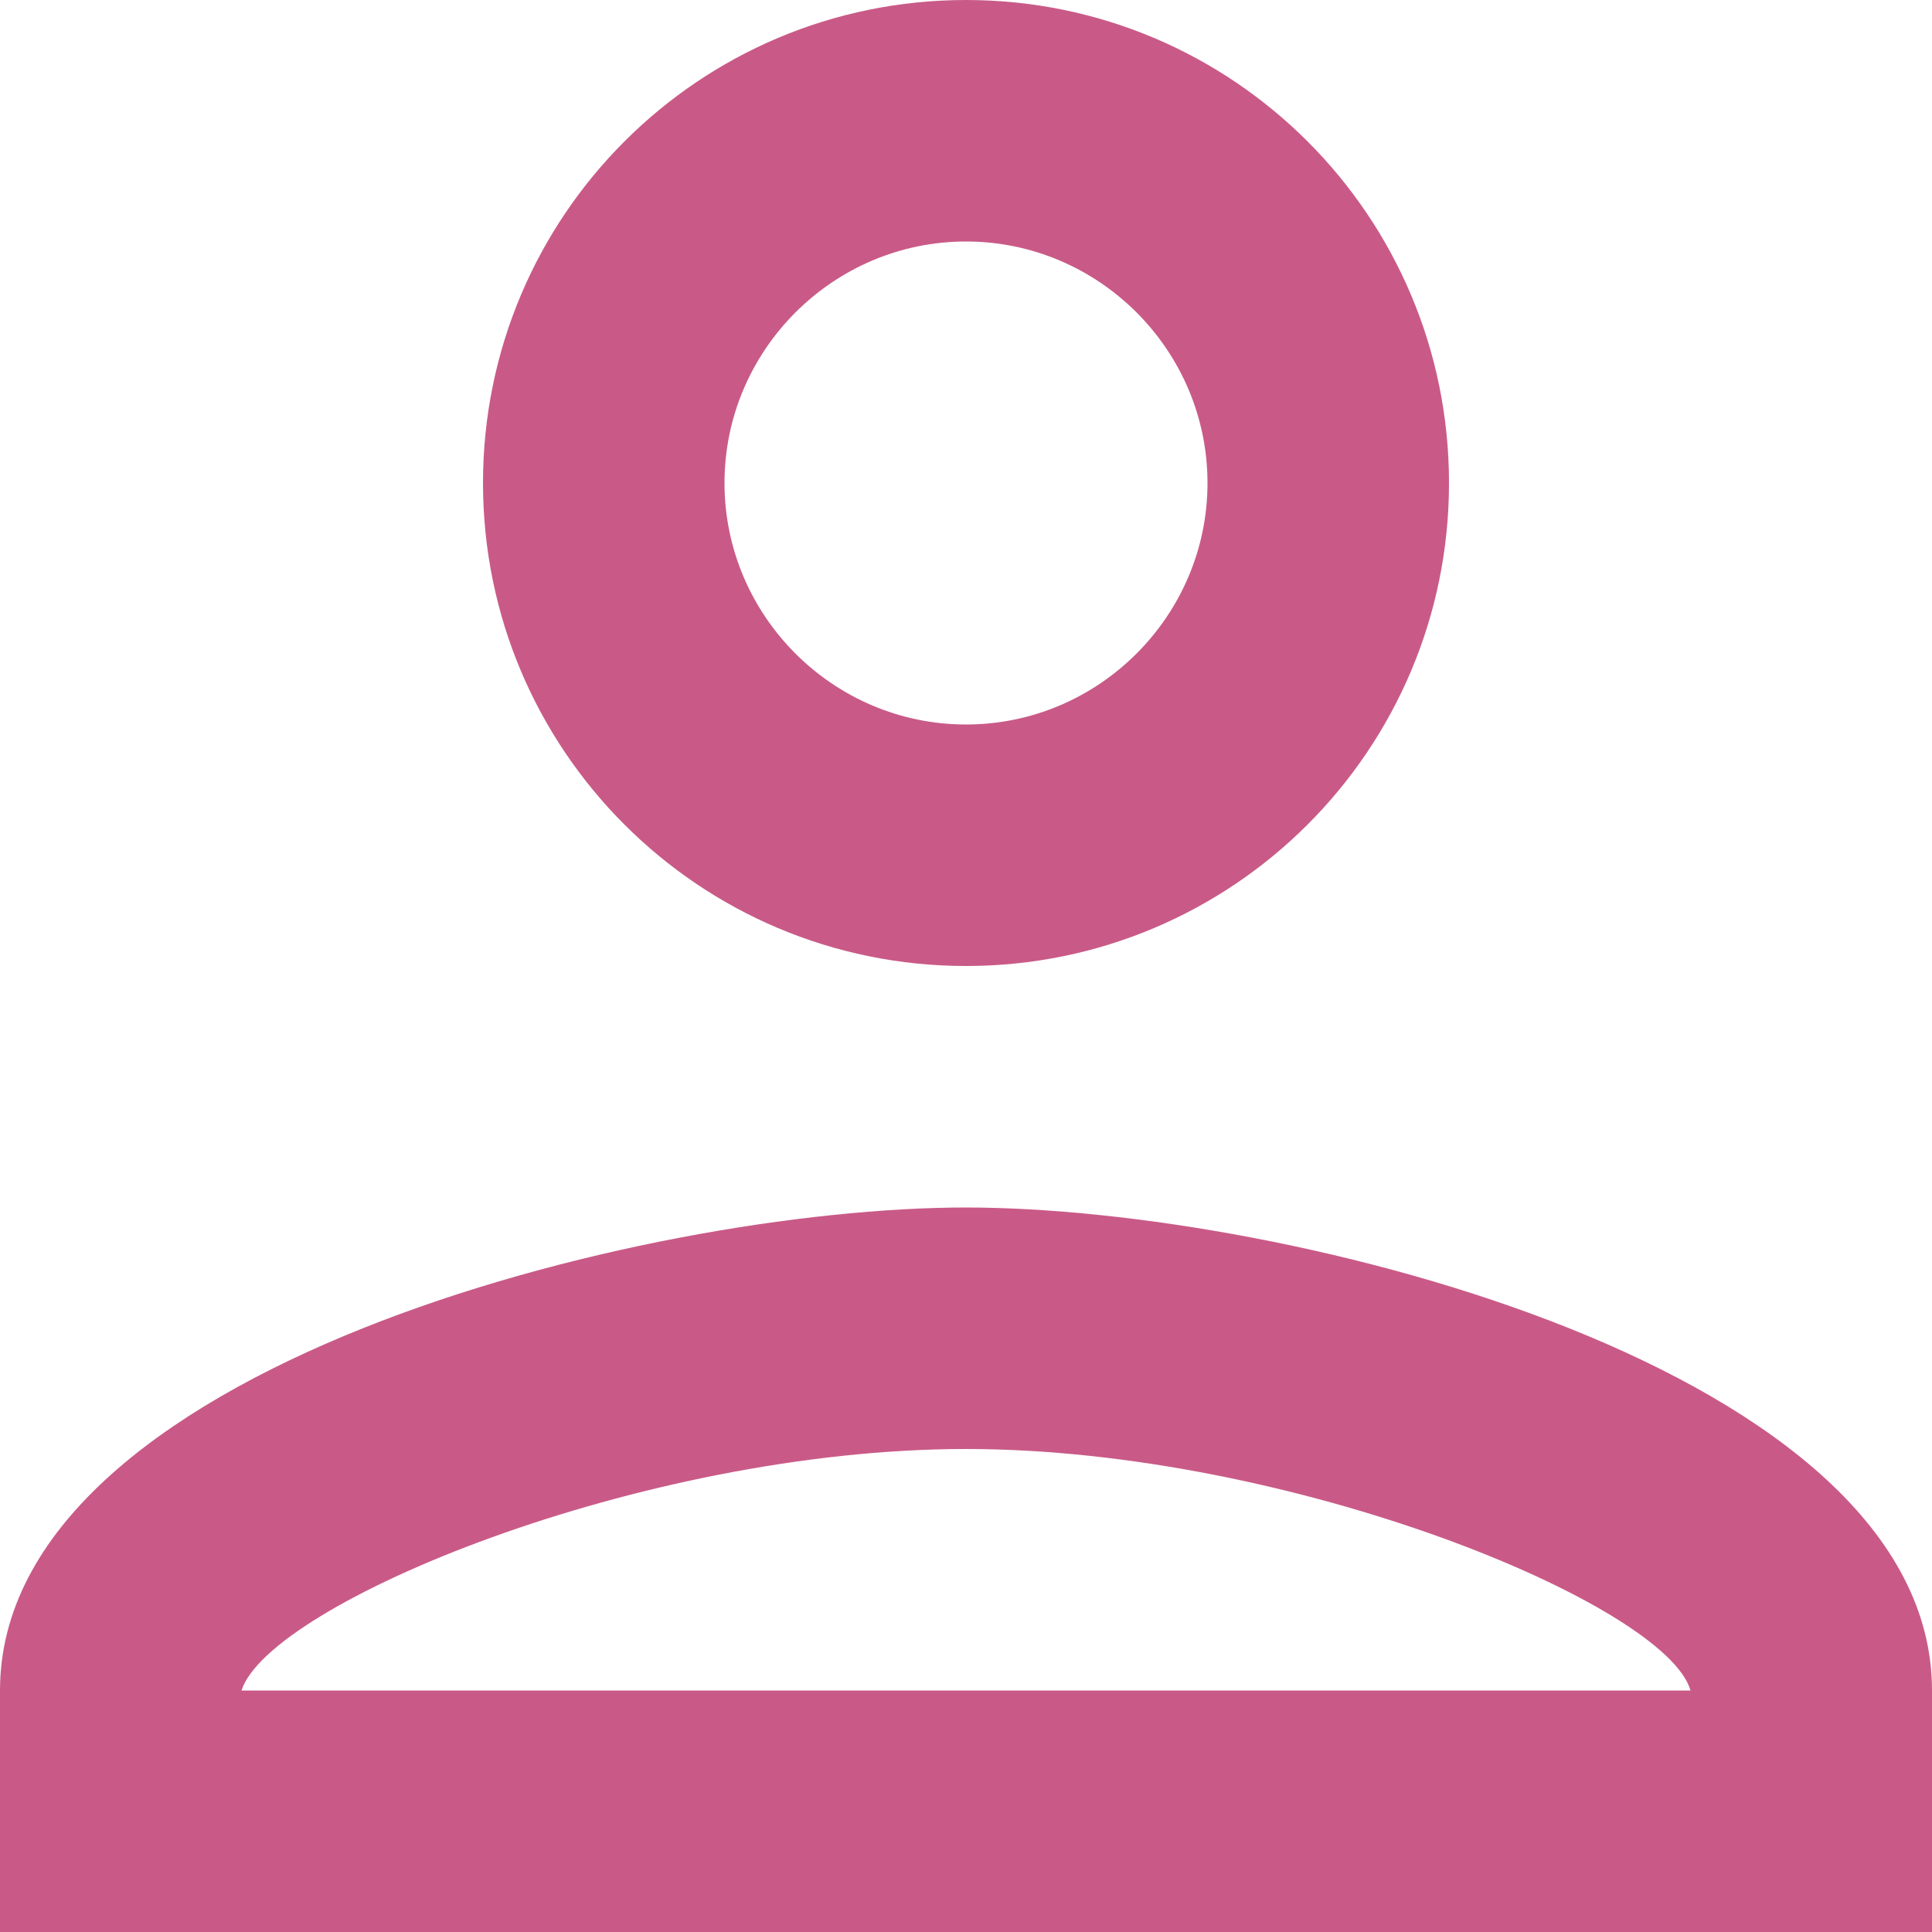 <svg width="32" height="32" viewBox="0 0 32 32" fill="none" xmlns="http://www.w3.org/2000/svg" xmlns:xlink="http://www.w3.org/1999/xlink">
<path d="M16,4C18.2,4 20,5.8 20,8C20,10.2 18.2,12 16,12C13.8,12 12,10.2 12,8C12,5.8 13.8,4 16,4ZM16,24C21.4,24 27.6,26.58 28,28L4,28C4.46,26.56 10.62,24 16,24ZM16,0C11.58,0 8,3.58 8,8C8,12.42 11.58,16 16,16C20.42,16 24,12.42 24,8C24,3.58 20.42,0 16,0ZM16,20C10.66,20 0,22.68 0,28L0,32L32,32L32,28C32,22.68 21.34,20 16,20Z" fill="#C95A87"/>
</svg>
